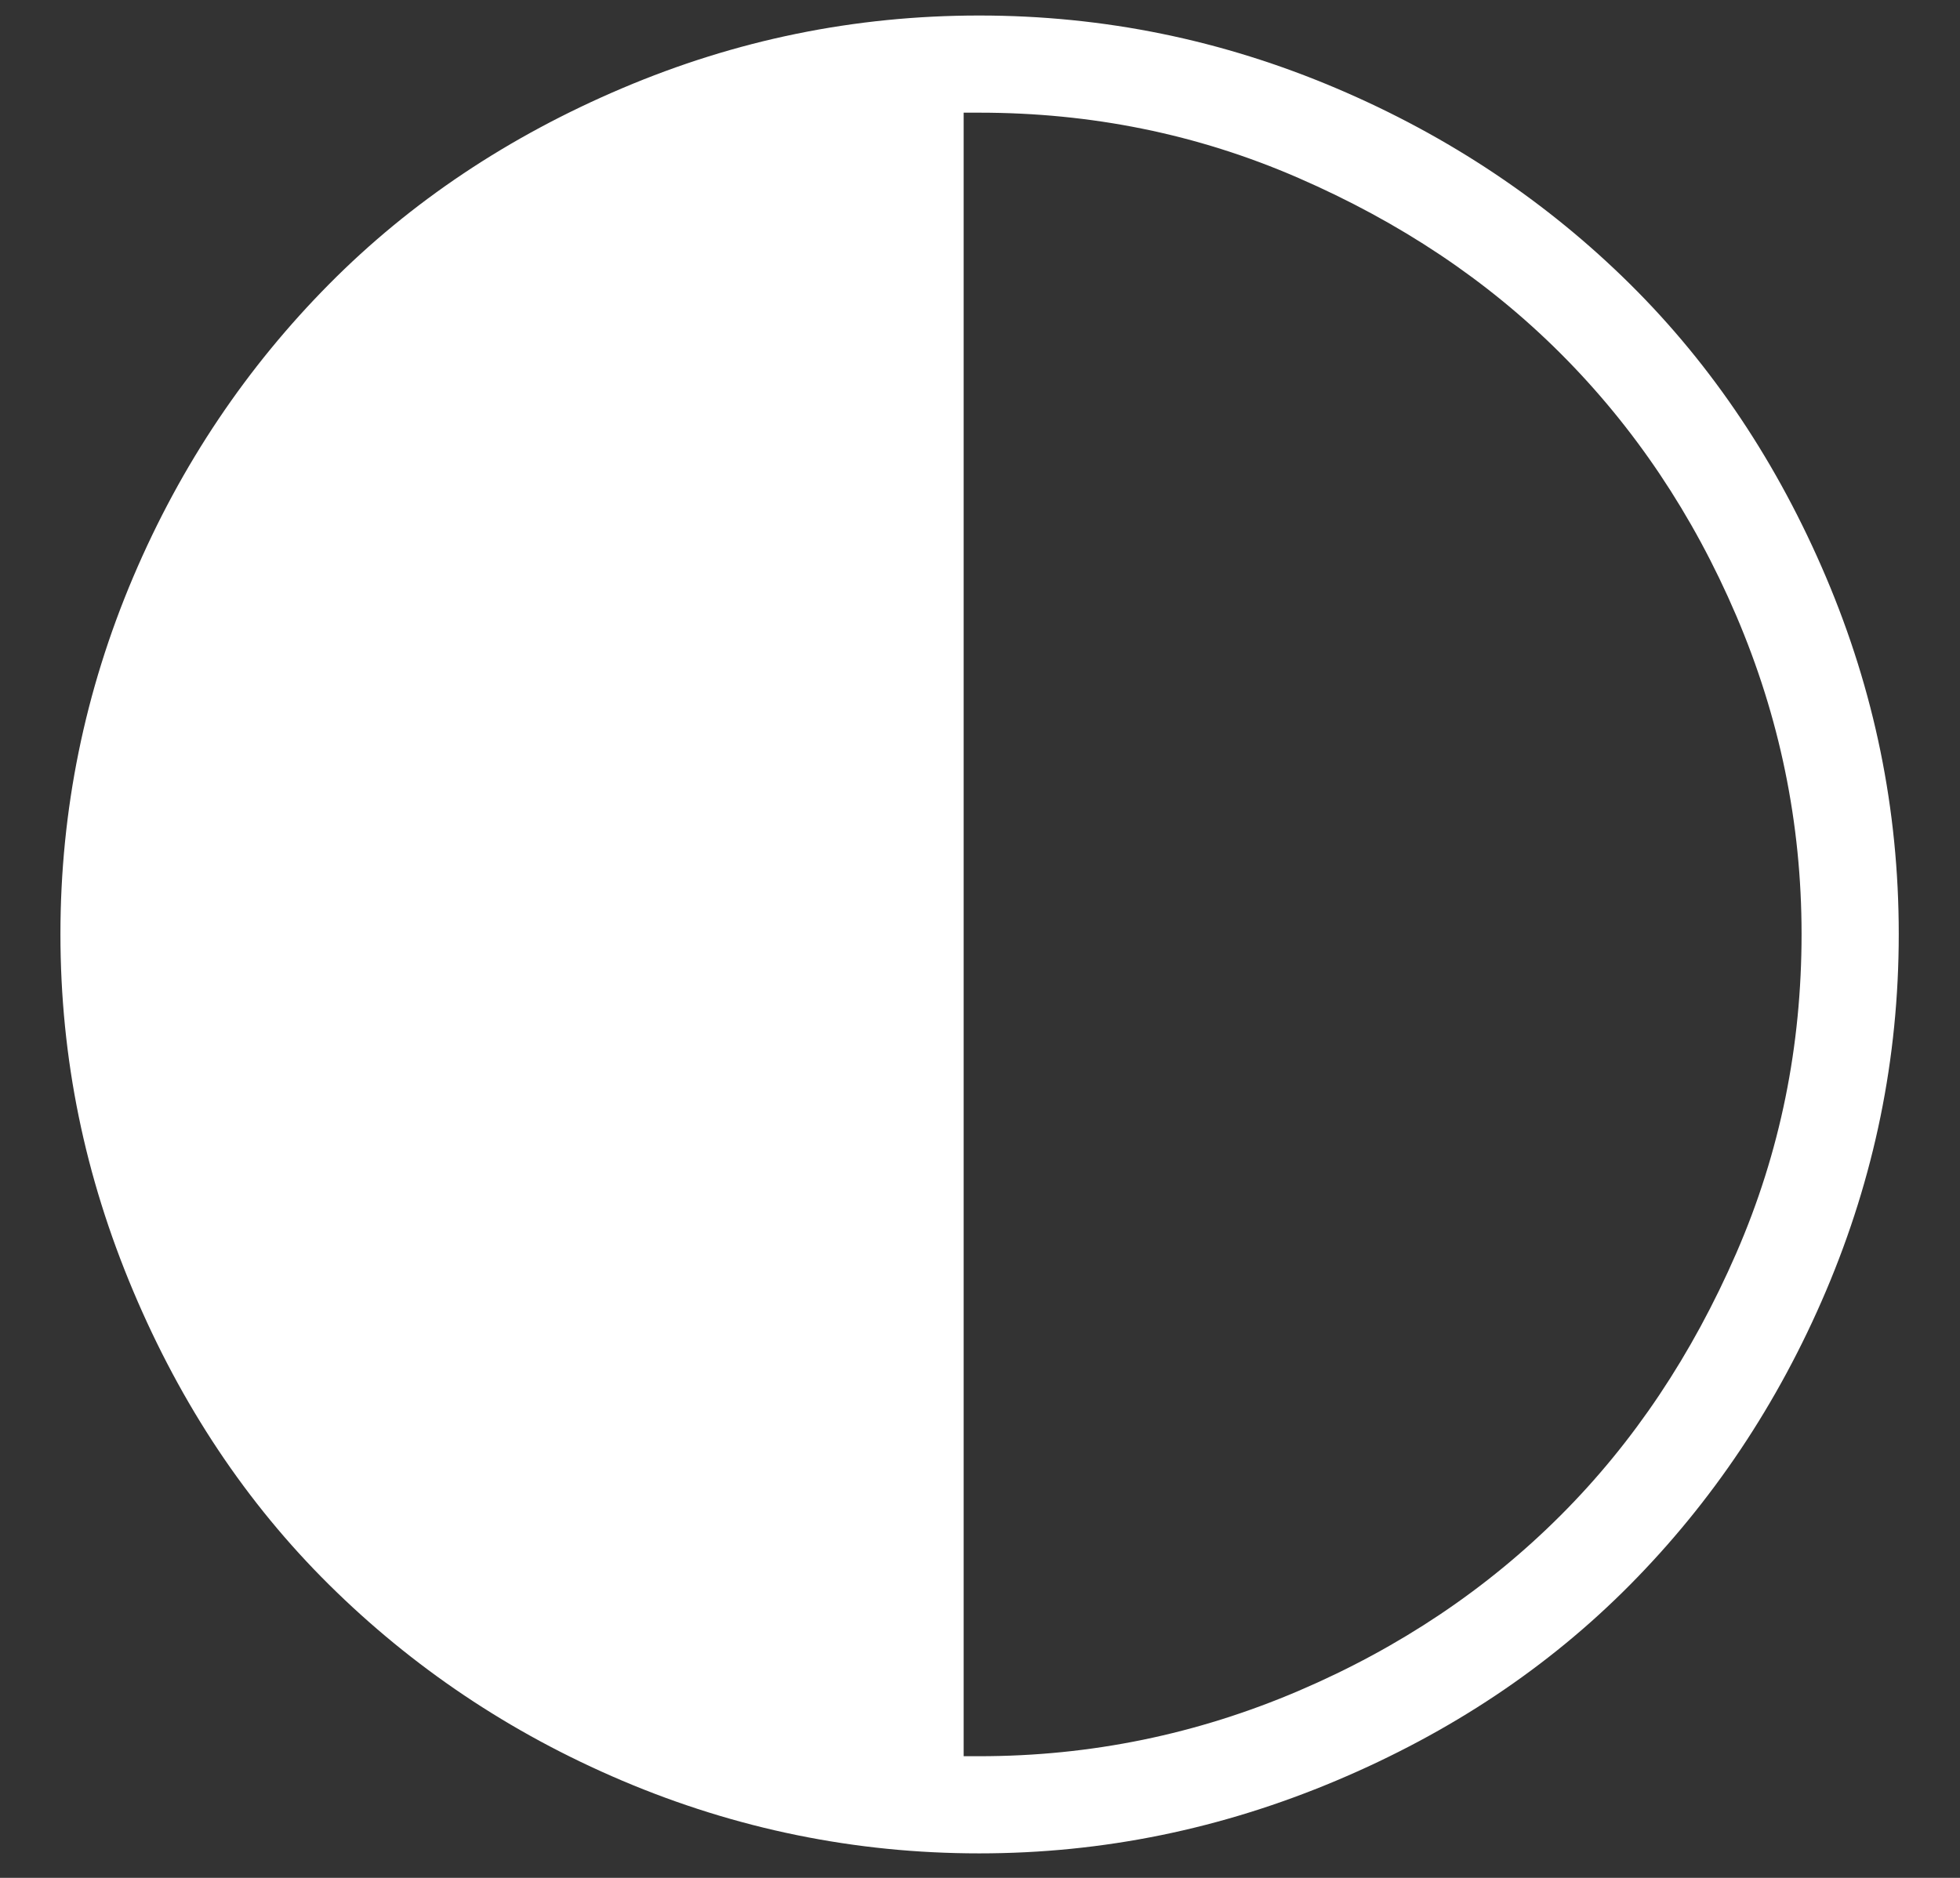<svg width="24" height="23" viewBox="0 0 24 23" fill="none" xmlns="http://www.w3.org/2000/svg">
<rect x="0" y="0" width="24" height="23" fill="#333333" stroke="none"/>
<path d="M0.74 11.44C0.74 9.92 1.04 8.46 1.63 7.07C2.22 5.68 3.03 4.49 4.03 3.48C5.03 2.47 6.23 1.67 7.62 1.08C9.01 0.49 10.46 0.19 11.99 0.19C13.52 0.19 14.97 0.49 16.36 1.08C17.75 1.67 18.95 2.48 19.96 3.48C20.97 4.48 21.77 5.68 22.36 7.07C22.95 8.46 23.25 9.91 23.25 11.44C23.25 12.97 22.95 14.42 22.36 15.81C21.77 17.2 20.96 18.4 19.96 19.41C18.96 20.42 17.76 21.22 16.36 21.81C14.96 22.4 13.51 22.7 11.99 22.7C10.47 22.7 9.01 22.4 7.62 21.81C6.23 21.22 5.04 20.41 4.03 19.41C3.02 18.41 2.22 17.21 1.63 15.81C1.04 14.41 0.74 12.97 0.74 11.44ZM11.8 21.51H11.99C13.36 21.51 14.66 21.24 15.9 20.71C17.14 20.18 18.21 19.46 19.11 18.56C20.01 17.66 20.72 16.59 21.26 15.35C21.8 14.11 22.06 12.81 22.06 11.44C22.06 10.08 21.79 8.78 21.26 7.54C20.73 6.3 20.01 5.23 19.11 4.33C18.21 3.43 17.14 2.72 15.9 2.18C14.66 1.64 13.36 1.38 11.99 1.38H11.8V21.51Z" fill="white"/>
</svg>
